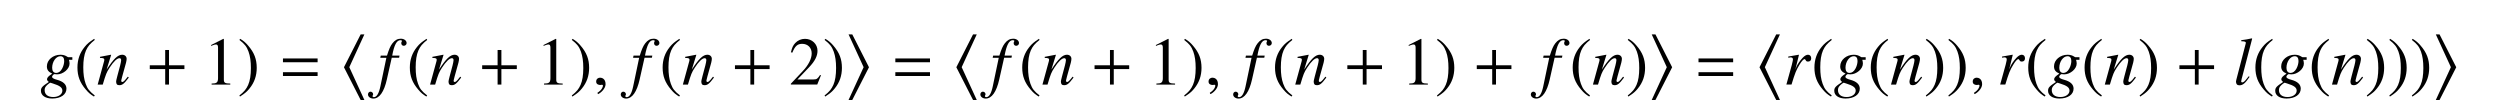 <?xml version='1.0' encoding='UTF-8'?>
<!-- This file was generated by dvisvgm 3.2.2 -->
<svg version='1.1' xmlns='http://www.w3.org/2000/svg' xmlns:xlink='http://www.w3.org/1999/xlink' width='368.204pt' height='15.227pt' viewBox='-.5 -14.727 368.204 15.227'>
<defs>
<path id='g10-59' d='m1.36-.042c0-.579-.404-.669-.565-.669c-.174 0-.404 .105-.404 .404c0 .279 .251 .349 .432 .349c.049 0 .084-.007 .105-.014c.028-.007 .049-.014 .063-.014c.049 0 .098 .035 .098 .098c0 .133-.112 .446-.572 .739l.063 .133c.209-.07 .781-.53 .781-1.025z'/>
<use id='g15-43' xlink:href='#g13-43' transform='scale(1.429)'/>
<use id='g15-61' xlink:href='#g13-61' transform='scale(1.429)'/>
<path id='g13-43' d='m4.003-1.597v-.391h-1.59v-1.576h-.391v1.576h-1.59v.391h1.59v1.597h.391v-1.597h1.59z'/>
<path id='g13-61' d='m4.003-2.301v-.391h-3.571v.391h3.571zm0 1.416v-.391h-3.571v.391h3.571z'/>
<use id='g12-59' xlink:href='#g10-59' transform='scale(1.429)'/>
<path id='g6-10' d='m3.507 9.106l-2.222-4.832l2.222-4.832h-.548l-2.461 4.842l2.461 4.822h.548z'/>
<path id='g6-11' d='m3.507 4.284l-2.461-4.842h-.548l2.222 4.832l-2.222 4.832h.548l2.461-4.822z'/>
<path id='g14-40' d='m2.057-4.714c-.516 .335-.725 .516-.983 .837c-.495 .607-.739 1.304-.739 2.12c0 .886 .258 1.569 .872 2.28c.286 .335 .467 .488 .83 .711l.084-.112c-.558-.439-.753-.683-.941-1.206c-.167-.467-.244-.997-.244-1.695c0-.732 .091-1.304 .279-1.736c.195-.432 .404-.683 .907-1.088l-.063-.112z'/>
<path id='g14-41' d='m.265 1.234c.516-.335 .725-.516 .983-.837c.495-.607 .739-1.304 .739-2.12c0-.893-.258-1.569-.872-2.28c-.286-.335-.467-.488-.83-.711l-.084 .112c.558 .439 .746 .683 .941 1.206c.167 .467 .244 .997 .244 1.695c0 .725-.091 1.304-.279 1.73c-.195 .439-.404 .69-.907 1.095l.063 .112z'/>
<path id='g14-49' d='m2.029-4.714l-1.255 .635v.098c.084-.035 .16-.063 .188-.077c.126-.049 .244-.077 .314-.077c.146 0 .209 .105 .209 .328v3.159c0 .23-.056 .391-.167 .453c-.105 .063-.202 .084-.495 .091v.105h1.925v-.105c-.551-.007-.663-.077-.663-.411v-4.184l-.056-.014z'/>
<path id='g14-50' d='m3.313-.955l-.091-.035c-.258 .398-.349 .46-.663 .46h-1.667l1.172-1.227c.621-.649 .893-1.179 .893-1.723c0-.697-.565-1.234-1.29-1.234c-.384 0-.746 .153-1.004 .432c-.223 .237-.328 .46-.446 .955l.146 .035c.279-.683 .53-.907 1.011-.907c.586 0 .983 .398 .983 .983c0 .544-.321 1.193-.907 1.813l-1.241 1.318v.084h2.72l.384-.955z'/>
<use id='g16-40' xlink:href='#g14-40' transform='scale(1.429)'/>
<use id='g16-41' xlink:href='#g14-41' transform='scale(1.429)'/>
<use id='g16-49' xlink:href='#g14-49' transform='scale(1.429)'/>
<use id='g16-50' xlink:href='#g14-50' transform='scale(1.429)'/>
<use id='g11-102' xlink:href='#g9-102' transform='scale(1.429)'/>
<use id='g11-103' xlink:href='#g9-103' transform='scale(1.429)'/>
<use id='g11-108' xlink:href='#g9-108' transform='scale(1.429)'/>
<use id='g11-110' xlink:href='#g9-110' transform='scale(1.429)'/>
<use id='g11-114' xlink:href='#g9-114' transform='scale(1.429)'/>
<path id='g9-102' d='m.244-2.762h.628l-.614 2.929c-.153 .746-.384 1.13-.676 1.13c-.084 0-.139-.049-.139-.112c0-.021 .007-.042 .028-.077c.028-.042 .035-.07 .035-.112c0-.146-.126-.265-.272-.265s-.258 .126-.258 .286c0 .237 .244 .425 .551 .425c.621 0 1.109-.69 1.395-1.974l.502-2.232h.76l.042-.223h-.753c.202-1.095 .46-1.59 .851-1.59c.091 0 .153 .035 .153 .084c0 .021-.007 .035-.028 .07c-.028 .063-.042 .098-.042 .146c0 .167 .105 .279 .258 .279c.16 0 .293-.126 .293-.279c0-.258-.258-.453-.6-.453s-.614 .153-.865 .481c-.209 .272-.349 .593-.558 1.262h-.642l-.049 .223z'/>
<path id='g9-103' d='m3.292-2.824h-.425c-.021 0-.056-.014-.112-.056c-.188-.126-.418-.195-.683-.195c-.774 0-1.402 .537-1.402 1.193c0 .363 .153 .572 .551 .753c-.411 .279-.537 .418-.537 .586c0 .091 .056 .174 .188 .272c-.69 .453-.816 .593-.816 .914c0 .481 .46 .795 1.165 .795c.879 0 1.465-.411 1.465-1.018c0-.439-.335-.746-.997-.921c-.307-.077-.488-.188-.488-.293s.16-.286 .251-.286c.014 0 .028 0 .049 .007c.056 .014 .153 .021 .216 .021c.635 0 1.29-.565 1.29-1.109c0-.112-.021-.251-.063-.391h.349v-.272zm-2.26 2.629c.007 0 .021 .007 .035 .014c.021 .007 .091 .028 .202 .063c.739 .23 .997 .425 .997 .746c0 .377-.404 .656-.941 .656c-.558 0-.886-.265-.886-.711c0-.167 .042-.286 .153-.418c.091-.119 .384-.349 .439-.349zm1.032-2.727c.258 0 .391 .167 .391 .495c0 .244-.084 .551-.216 .788c-.153 .286-.37 .439-.607 .439c-.265 0-.418-.195-.418-.523c0-.642 .398-1.2 .851-1.2z'/>
<path id='g9-108' d='m1.59-.858c-.063 .077-.126 .153-.188 .237c-.223 .293-.356 .398-.481 .398c-.07 0-.105-.049-.105-.126c0-.049 .021-.133 .056-.272c.007-.021 .014-.056 .021-.07l1.053-4.038l-.035-.035c-.411 .091-.676 .139-1.088 .188v.112c.335 0 .474 .049 .474 .16c0 .021-.007 .063-.028 .126l-.955 3.682c-.021 .077-.035 .146-.035 .181c0 .251 .119 .391 .342 .391c.363 0 .607-.202 1.06-.872l-.091-.063z'/>
<path id='g9-110' d='m3.208-.816l-.146 .181c-.202 .258-.328 .37-.425 .37c-.056 0-.112-.056-.112-.112c0-.049 0-.049 .098-.439l.398-1.437c.035-.146 .063-.3 .063-.398c0-.251-.188-.425-.46-.425c-.446 0-.886 .418-1.604 1.534l.467-1.52l-.021-.014c-.377 .077-.523 .105-1.13 .216v.112c.356 .007 .446 .049 .446 .188c0 .042-.007 .084-.014 .119l-.669 2.441h.523c.328-1.102 .391-1.255 .697-1.73c.418-.642 .774-.99 1.032-.99c.105 0 .167 .077 .167 .202c0 .084-.042 .314-.098 .53l-.307 1.151c-.091 .356-.112 .453-.112 .523c0 .265 .098 .377 .328 .377c.314 0 .495-.146 .976-.788l-.098-.091z'/>
<path id='g9-114' d='m.844 0c.363-1.186 .481-1.485 .802-2.015c.23-.391 .425-.607 .544-.607c.042 0 .077 .028 .112 .098c.056 .119 .112 .153 .251 .153c.202 0 .321-.126 .321-.342s-.133-.363-.328-.363c-.16 0-.349 .105-.53 .293c-.286 .293-.565 .704-.676 .983l-.098 .251l.37-1.513l-.021-.014c-.509 .091-.572 .105-1.081 .188v.119c.167-.035 .188-.035 .237-.035c.153 0 .244 .07 .244 .195c0 .098 0 .098-.112 .572l-.565 2.036h.53z'/>
</defs>
<g id='page216'>
<use x='5.447' y='-2.271' xlink:href='#g11-103'/>
<use x='10.428' y='-2.271' xlink:href='#g16-40'/>
<use x='13.746' y='-2.271' xlink:href='#g11-110'/>
<use x='20.941' y='-2.271' xlink:href='#g15-43'/>
<use x='29.491' y='-2.271' xlink:href='#g16-49'/>
<use x='34.472' y='-2.271' xlink:href='#g16-41'/>
<use x='40.557' y='-2.271' xlink:href='#g15-61'/>
<use x='49.661' y='-9.106' xlink:href='#g6-10'/>
<use x='55.16' y='-2.271' xlink:href='#g11-102'/>
<use x='59.384' y='-2.271' xlink:href='#g16-40'/>
<use x='62.702' y='-2.271' xlink:href='#g11-110'/>
<use x='69.897' y='-2.271' xlink:href='#g15-43'/>
<use x='78.447' y='-2.271' xlink:href='#g16-49'/>
<use x='83.428' y='-2.271' xlink:href='#g16-41'/>
<use x='86.746' y='-2.271' xlink:href='#g12-59'/>
<use x='92.391' y='-2.271' xlink:href='#g11-102'/>
<use x='96.616' y='-2.271' xlink:href='#g16-40'/>
<use x='99.933' y='-2.271' xlink:href='#g11-110'/>
<use x='107.128' y='-2.271' xlink:href='#g15-43'/>
<use x='115.678' y='-2.271' xlink:href='#g16-50'/>
<use x='120.66' y='-2.271' xlink:href='#g16-41'/>
<use x='123.977' y='-9.106' xlink:href='#g6-11'/>
<use x='130.75' y='-2.271' xlink:href='#g15-61'/>
<use x='139.853' y='-9.106' xlink:href='#g6-10'/>
<use x='145.353' y='-2.271' xlink:href='#g11-102'/>
<use x='149.577' y='-2.271' xlink:href='#g16-40'/>
<use x='152.894' y='-2.271' xlink:href='#g11-110'/>
<use x='160.089' y='-2.271' xlink:href='#g15-43'/>
<use x='168.64' y='-2.271' xlink:href='#g16-49'/>
<use x='173.621' y='-2.271' xlink:href='#g16-41'/>
<use x='176.938' y='-2.271' xlink:href='#g12-59'/>
<use x='182.584' y='-2.271' xlink:href='#g11-102'/>
<use x='186.808' y='-2.271' xlink:href='#g16-40'/>
<use x='190.126' y='-2.271' xlink:href='#g11-110'/>
<use x='197.321' y='-2.271' xlink:href='#g15-43'/>
<use x='205.871' y='-2.271' xlink:href='#g16-49'/>
<use x='210.852' y='-2.271' xlink:href='#g16-41'/>
<use x='216.384' y='-2.271' xlink:href='#g15-43'/>
<use x='226.428' y='-2.271' xlink:href='#g11-102'/>
<use x='230.652' y='-2.271' xlink:href='#g16-40'/>
<use x='233.97' y='-2.271' xlink:href='#g11-110'/>
<use x='238.951' y='-2.271' xlink:href='#g16-41'/>
<use x='242.269' y='-9.106' xlink:href='#g6-11'/>
<use x='249.041' y='-2.271' xlink:href='#g15-61'/>
<use x='258.145' y='-9.106' xlink:href='#g6-10'/>
<use x='262.15' y='-2.271' xlink:href='#g11-114'/>
<use x='266.254' y='-2.271' xlink:href='#g16-40'/>
<use x='269.572' y='-2.271' xlink:href='#g11-103'/>
<use x='274.553' y='-2.271' xlink:href='#g16-40'/>
<use x='277.871' y='-2.271' xlink:href='#g11-110'/>
<use x='282.852' y='-2.271' xlink:href='#g16-41'/>
<use x='286.169' y='-2.271' xlink:href='#g16-41'/>
<use x='289.487' y='-2.271' xlink:href='#g12-59'/>
<use x='293.638' y='-2.271' xlink:href='#g11-114'/>
<use x='297.743' y='-2.271' xlink:href='#g16-40'/>
<use x='301.06' y='-2.271' xlink:href='#g11-103'/>
<use x='306.042' y='-2.271' xlink:href='#g16-40'/>
<use x='309.359' y='-2.271' xlink:href='#g11-110'/>
<use x='314.34' y='-2.271' xlink:href='#g16-41'/>
<use x='319.872' y='-2.271' xlink:href='#g15-43'/>
<use x='328.422' y='-2.271' xlink:href='#g11-108'/>
<use x='331.202' y='-2.271' xlink:href='#g16-40'/>
<use x='334.519' y='-2.271' xlink:href='#g11-103'/>
<use x='339.5' y='-2.271' xlink:href='#g16-40'/>
<use x='342.818' y='-2.271' xlink:href='#g11-110'/>
<use x='347.799' y='-2.271' xlink:href='#g16-41'/>
<use x='351.117' y='-2.271' xlink:href='#g16-41'/>
<use x='354.434' y='-2.271' xlink:href='#g16-41'/>
<use x='357.752' y='-9.106' xlink:href='#g6-11'/>
</g>
</svg>